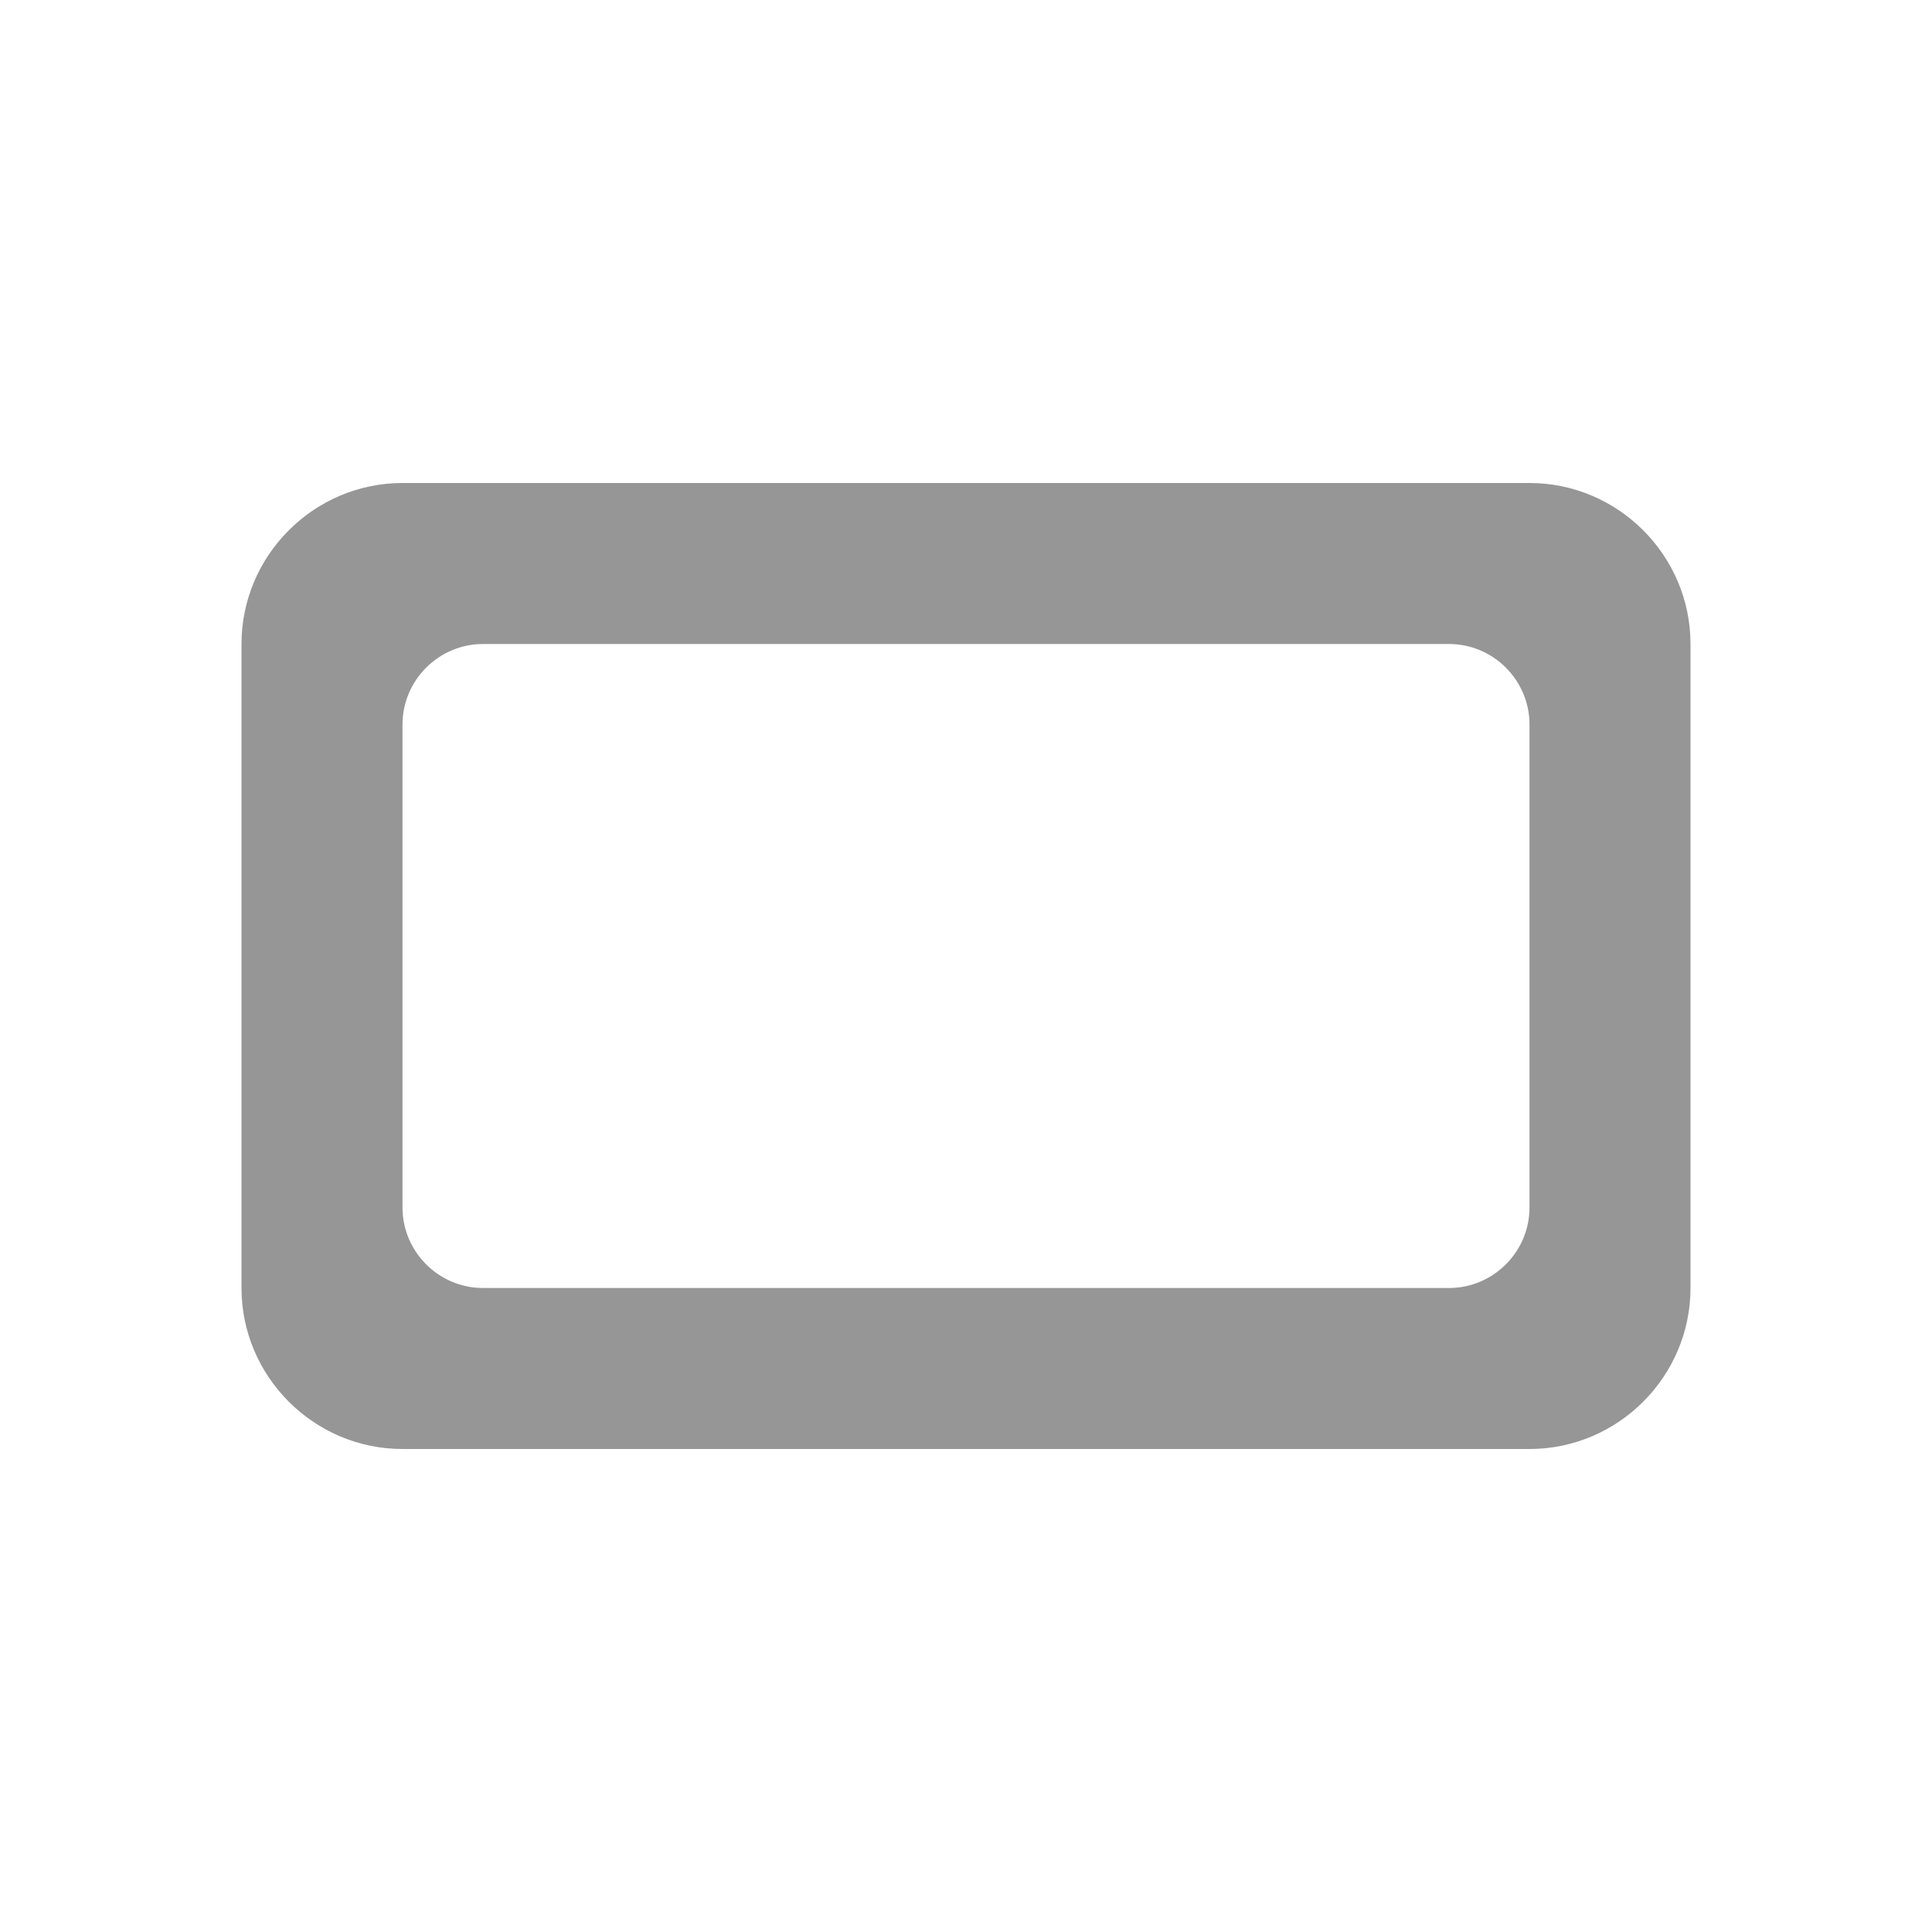 <svg width="24" height="24" viewBox="0 0 24 24" fill="none" xmlns="http://www.w3.org/2000/svg">
<path fill-rule="evenodd" clip-rule="evenodd" d="M19 6H5C3.9 6 3 6.9 3 8V16C3 17.1 3.9 18 5 18H19C20.1 18 21 17.1 21 16V8C21 6.9 20.1 6 19 6ZM18 16H6C5.45 16 5 15.55 5 15V9C5 8.45 5.45 8 6 8H18C18.55 8 19 8.45 19 9V15C19 15.55 18.55 16 18 16Z" fill="#969696"/>
</svg>

